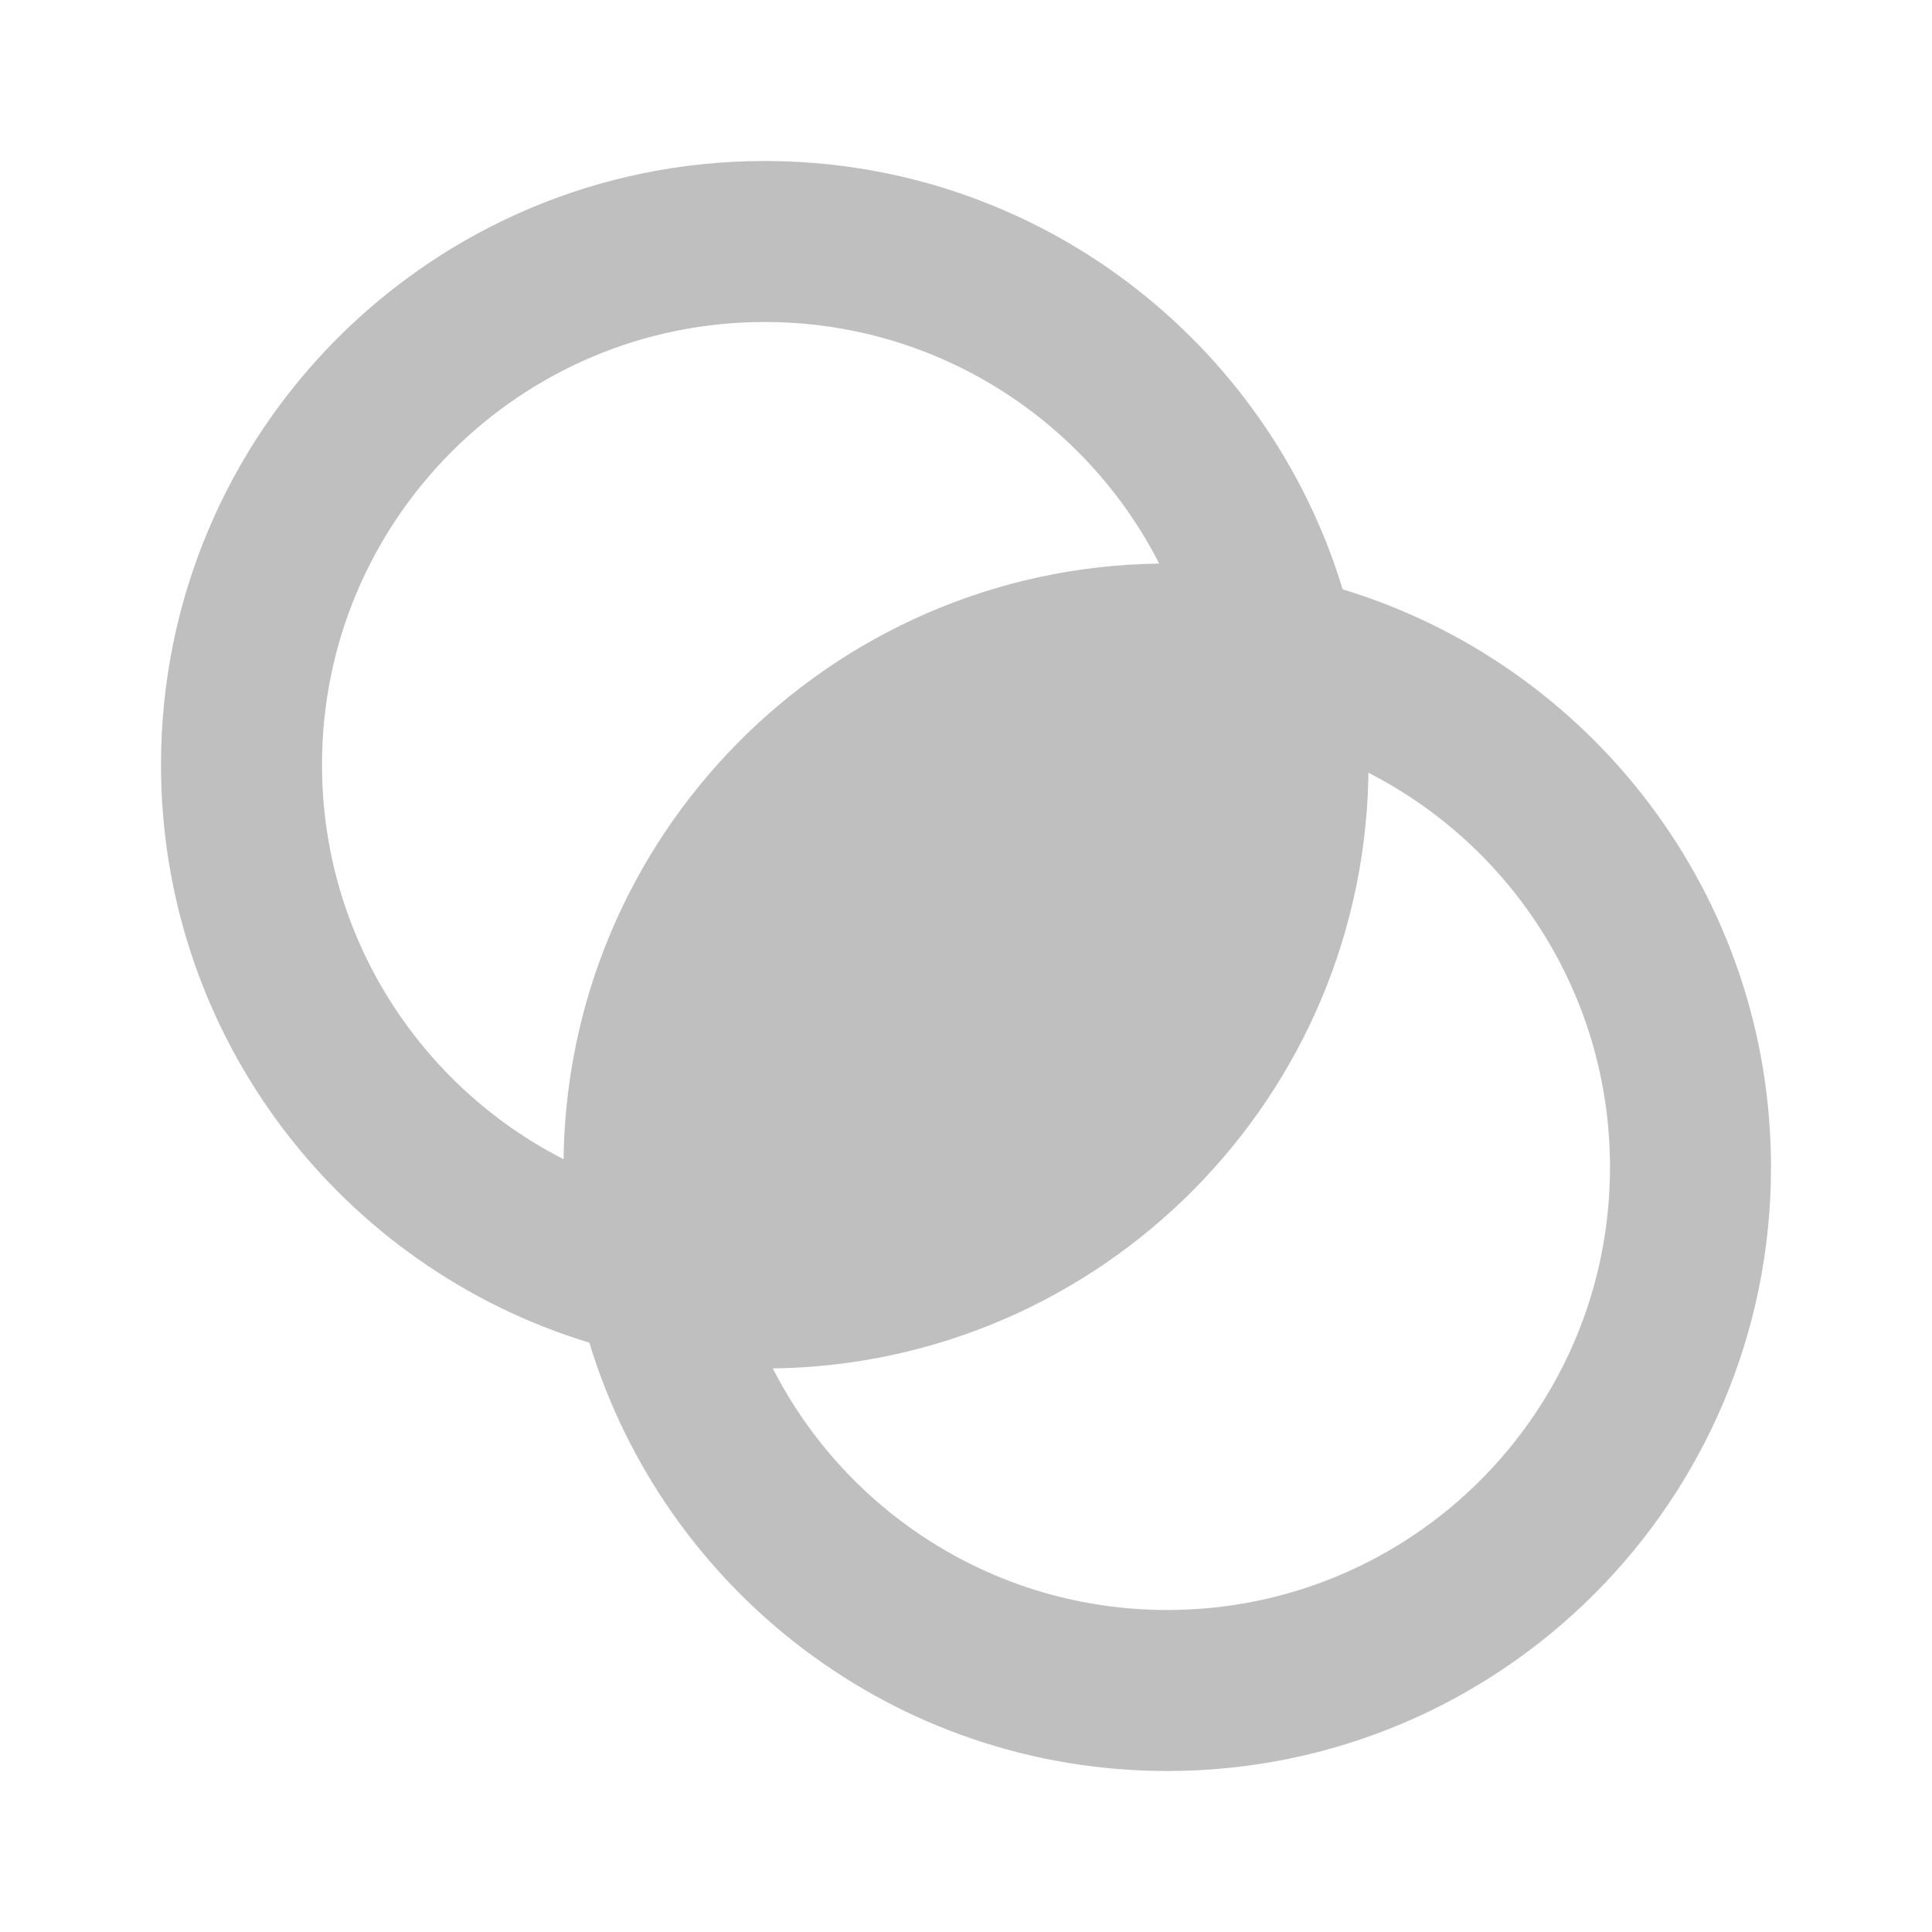 <svg width="512" height="512" viewBox="0 0 24 24" fill="none" xmlns="http://www.w3.org/2000/svg"><path d="M9.5 2C12.884 2 15.745 4.242 16.679 7.321C19.758 8.255 22 11.116 22 14.5C22 18.642 18.642 22 14.5 22C11.116 22 8.255 19.758 7.321 16.679C4.242 15.745 2 12.884 2 9.5C2 5.358 5.358 2 9.5 2ZM16.998 9.599L17 9.5C17 13.609 13.696 16.946 9.6 16.999C10.509 18.78 12.362 20 14.5 20C17.538 20 20 17.538 20 14.5C20 12.362 18.78 10.509 16.998 9.599ZM9.5 4C6.462 4 4 6.462 4 9.5C4 11.638 5.22 13.491 7.002 14.401L7 14.5C7 10.391 10.304 7.054 14.4 7.001C13.491 5.22 11.638 4 9.5 4Z" fill="#bfbfbf"/></svg>
